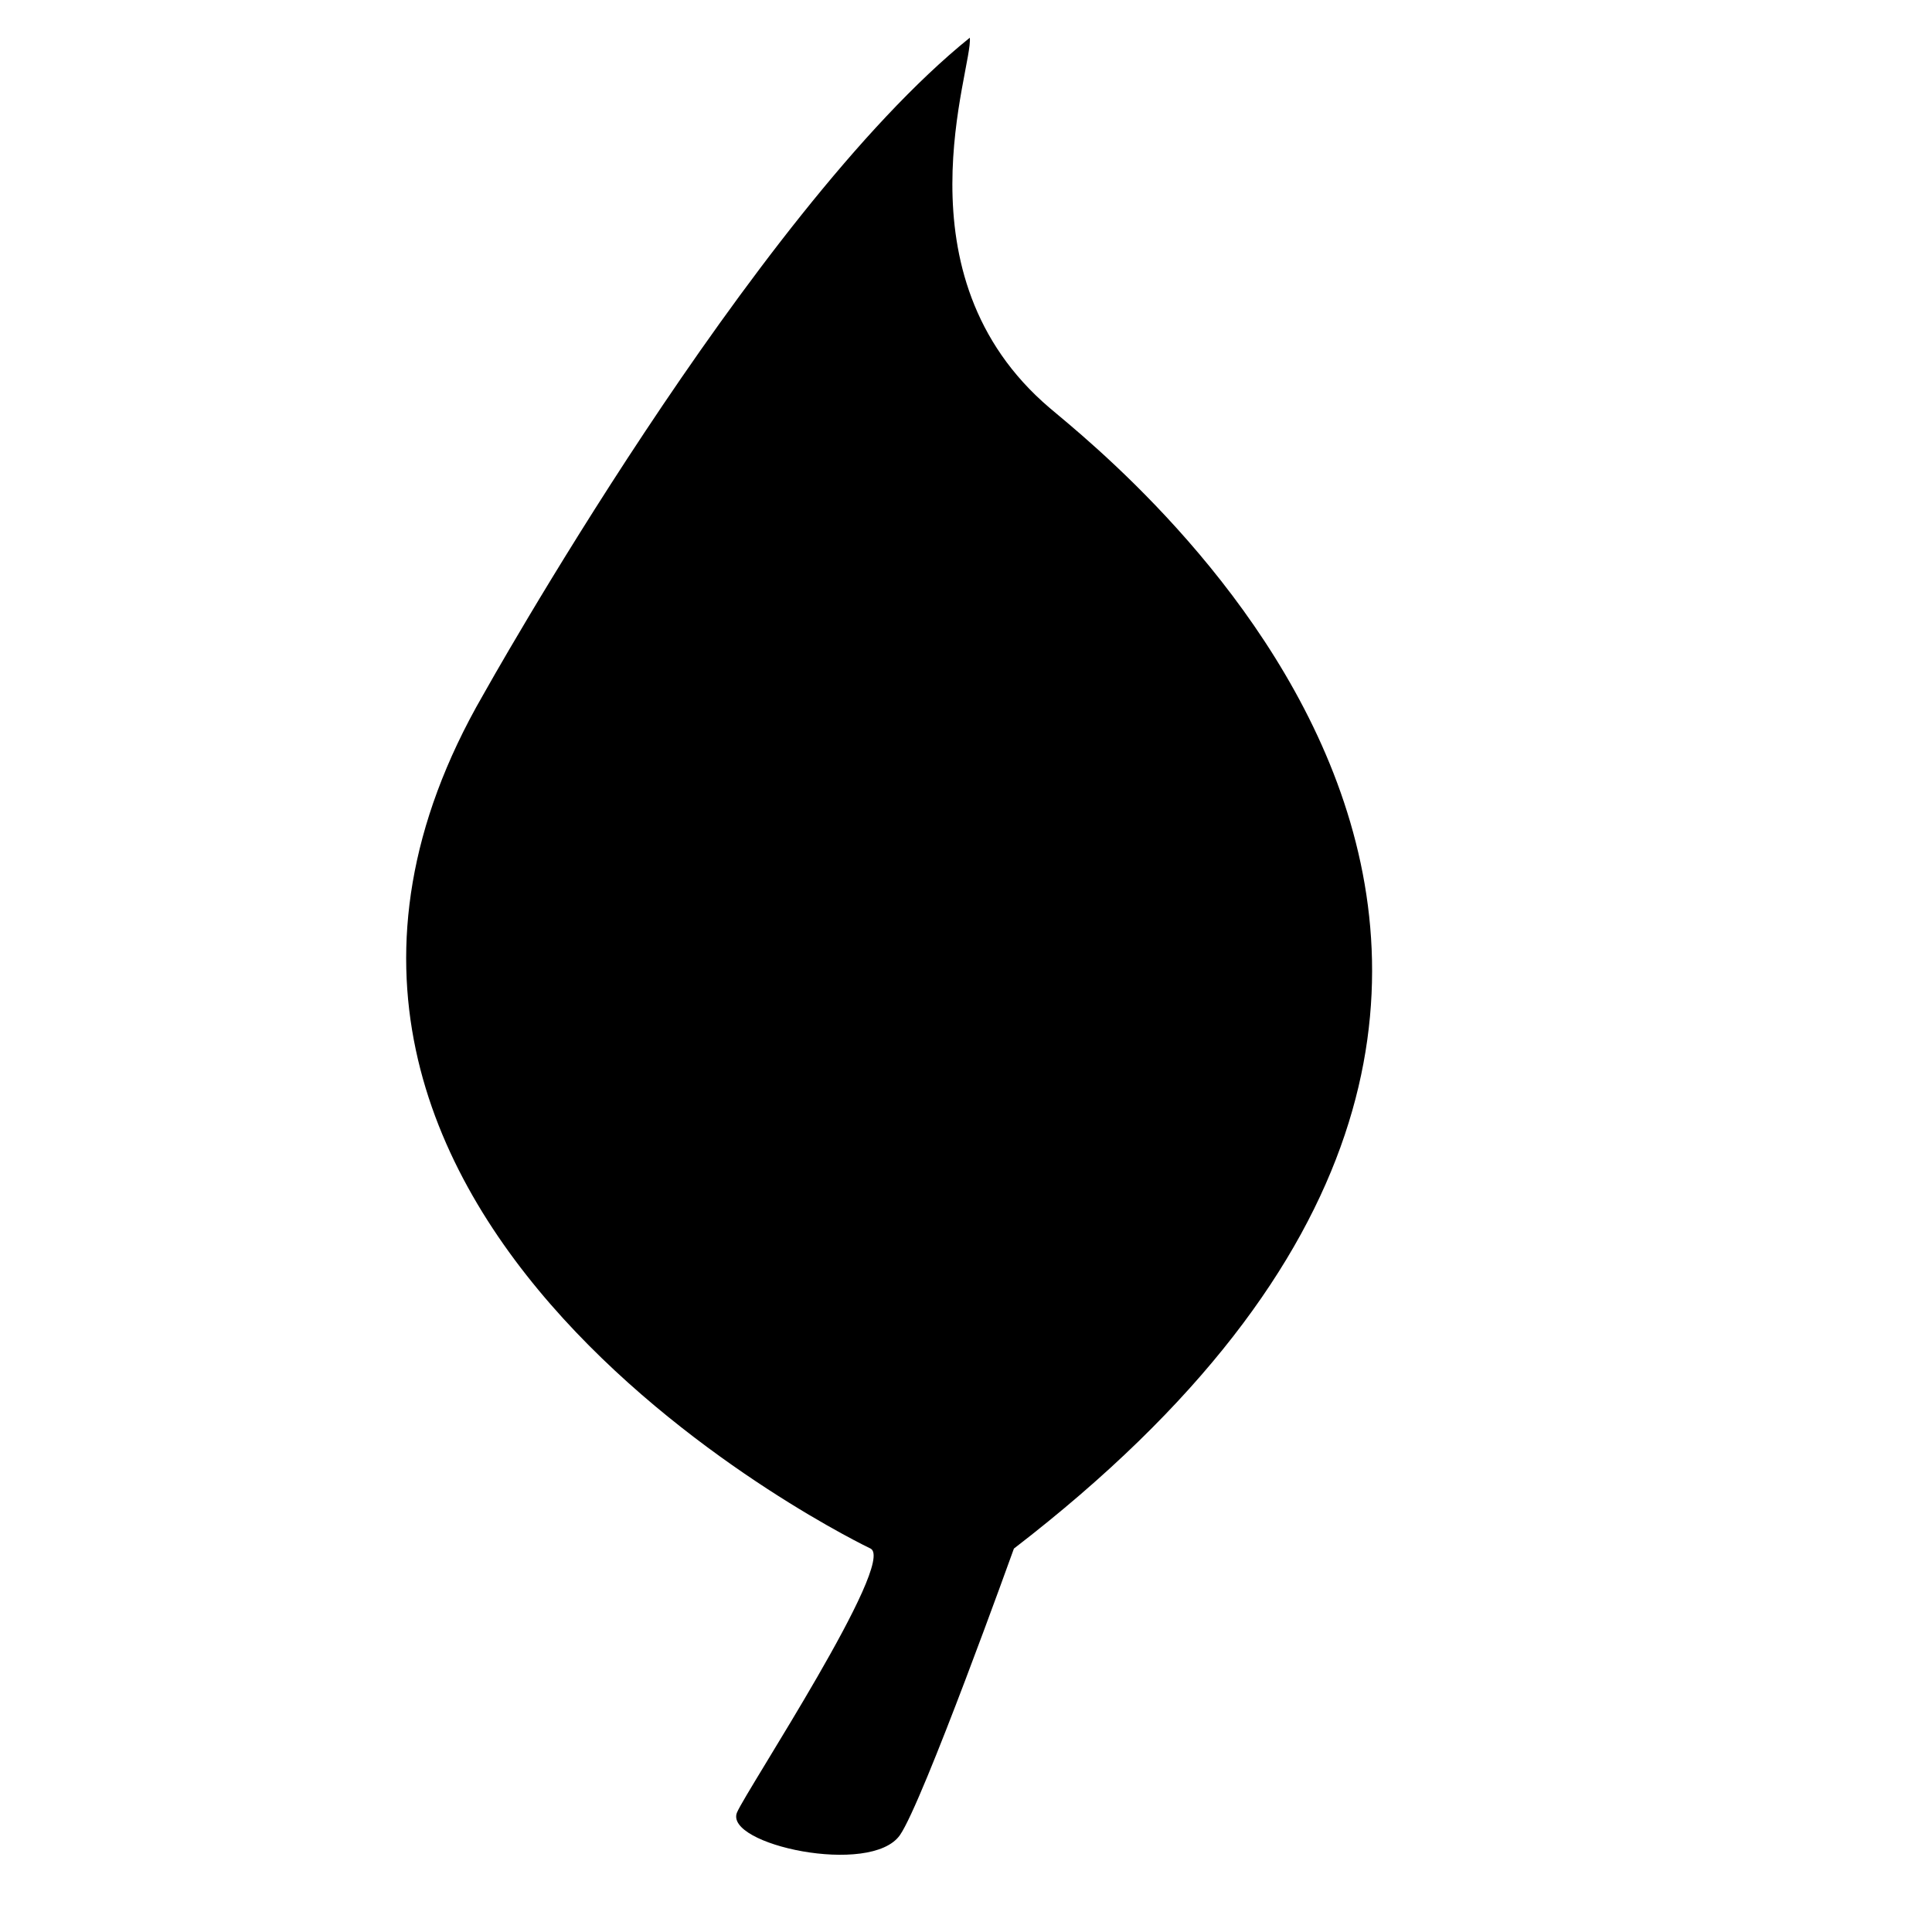 <svg xmlns="http://www.w3.org/2000/svg" xmlns:xlink="http://www.w3.org/1999/xlink" version="1.1" id="Layer_1" x="0px" y="0px" width="100px" height="100px" viewBox="0 0 100 100" enable-background="new 0 0 100 100" xml:space="preserve">
<path d="M45.062,80.154c0,0-35.74-17.032-20.062-44.174c0,0,13.902-24.925,25.197-34.028c0.185,1.529-3.972,12.273,4.141,19.169  c3.371,2.865,36.916,29.199-1.858,59.033c0,0-4.721,13.146-5.9,14.831c-1.5,2.145-9.143,0.486-8.429-1.18  C38.656,92.626,46.413,80.855,45.062,80.154z"/>
</svg>